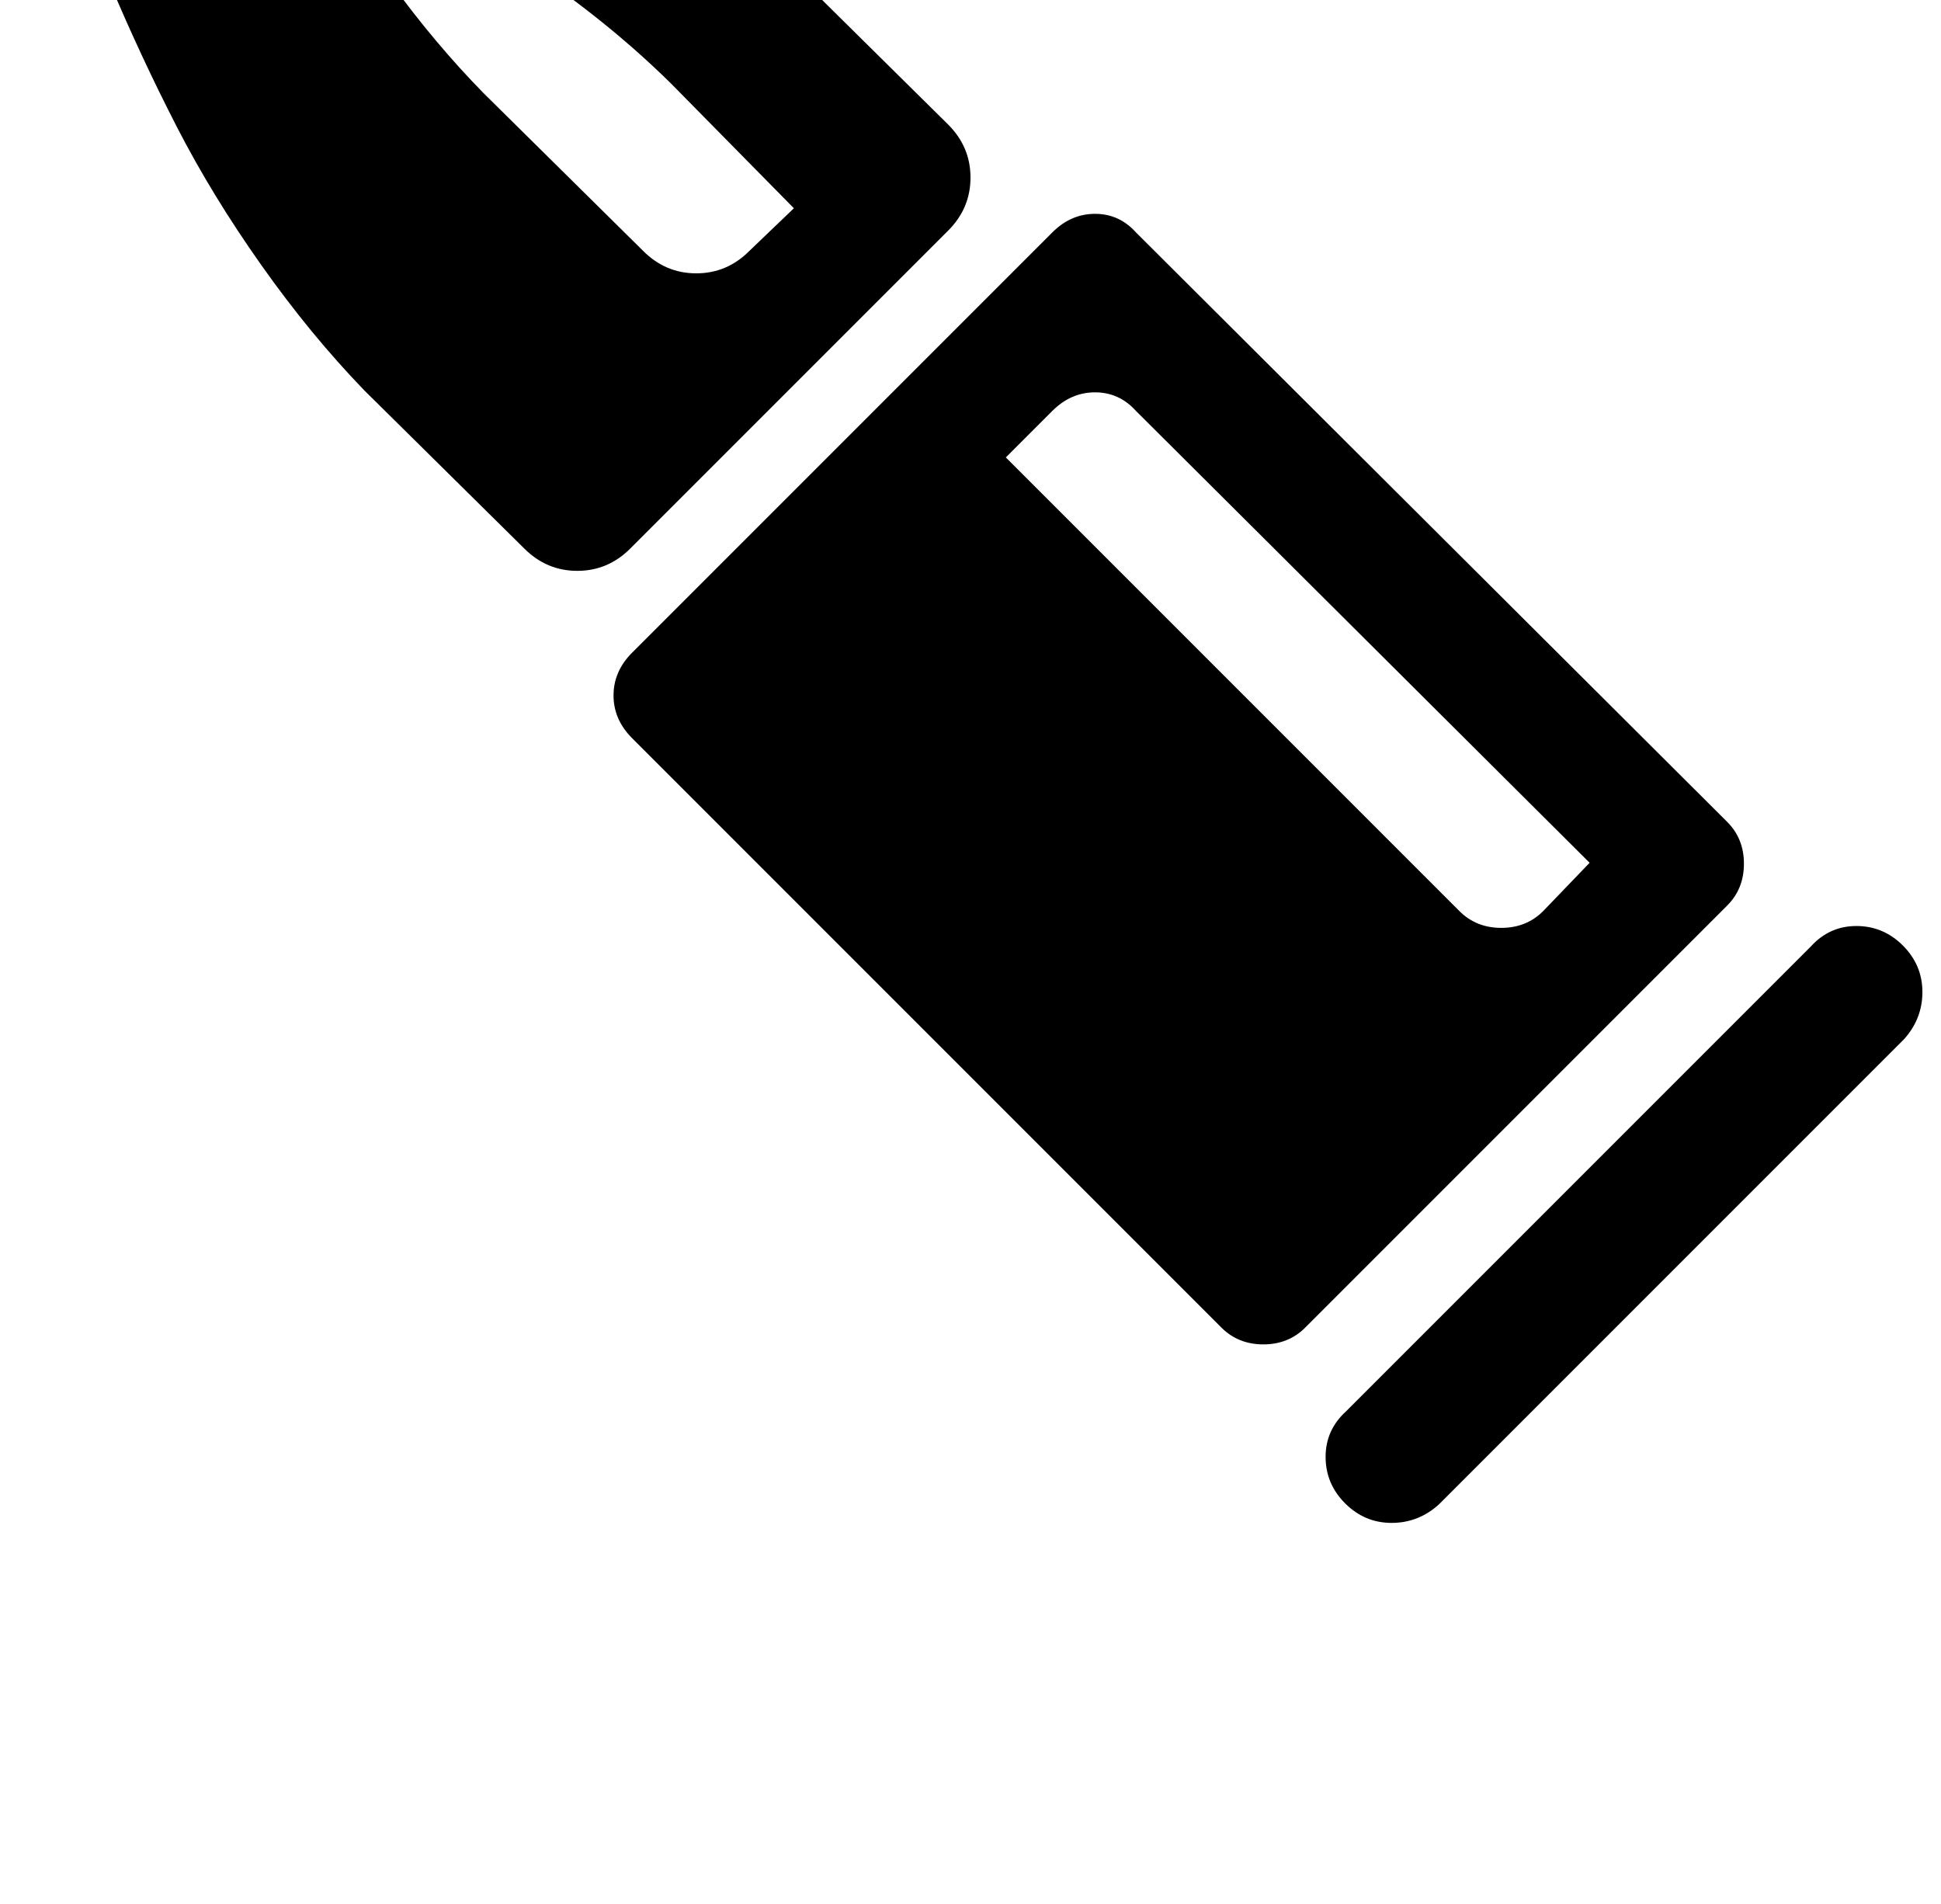 <?xml version="1.0" standalone="no"?>
<!DOCTYPE svg PUBLIC "-//W3C//DTD SVG 1.1//EN" "http://www.w3.org/Graphics/SVG/1.1/DTD/svg11.dtd" >
<svg xmlns="http://www.w3.org/2000/svg" xmlns:xlink="http://www.w3.org/1999/xlink" version="1.1" viewBox="-10 0 1044 1024">
   <path fill="currentColor"
d="M1014 559l-250 250q-11 10 -25.5 10t-25 -10.5t-10.5 -25t11 -24.5l250 -250q10 -11 24.5 -11t25 10.5t10.5 25t-10 25.5zM692 714q-9 9 -22.5 9t-22.5 -9l-317 -317q-10 -10 -10 -23t10 -23l226 -226q10 -10 23 -10t22 10l318 317q9 9 9 22.5t-9 22.5zM601 221
q-9 -10 -22 -10t-23 10l-25 25l244 244q9 9 22.5 9t22.5 -9l25 -26zM329 295q-12 12 -28.5 12t-28.5 -12l-86 -85q-29 -30 -55.5 -67.5t-45.5 -74.5t-35.5 -76t-26 -71t-16.5 -60.5t-7 -43.5t2 -20q5 -1 20 -1.5t43.5 7t60.5 16.5t71 25.5t76 35.5t74.5 45.5t66.5 56.5
l86 85q12 12 12 28.5t-12 28.5zM351 45q-75 -74 -197 -127q44 79 96 132l86 85q12 12 28.5 12t28.5 -12l24 -23z" />
</svg>
